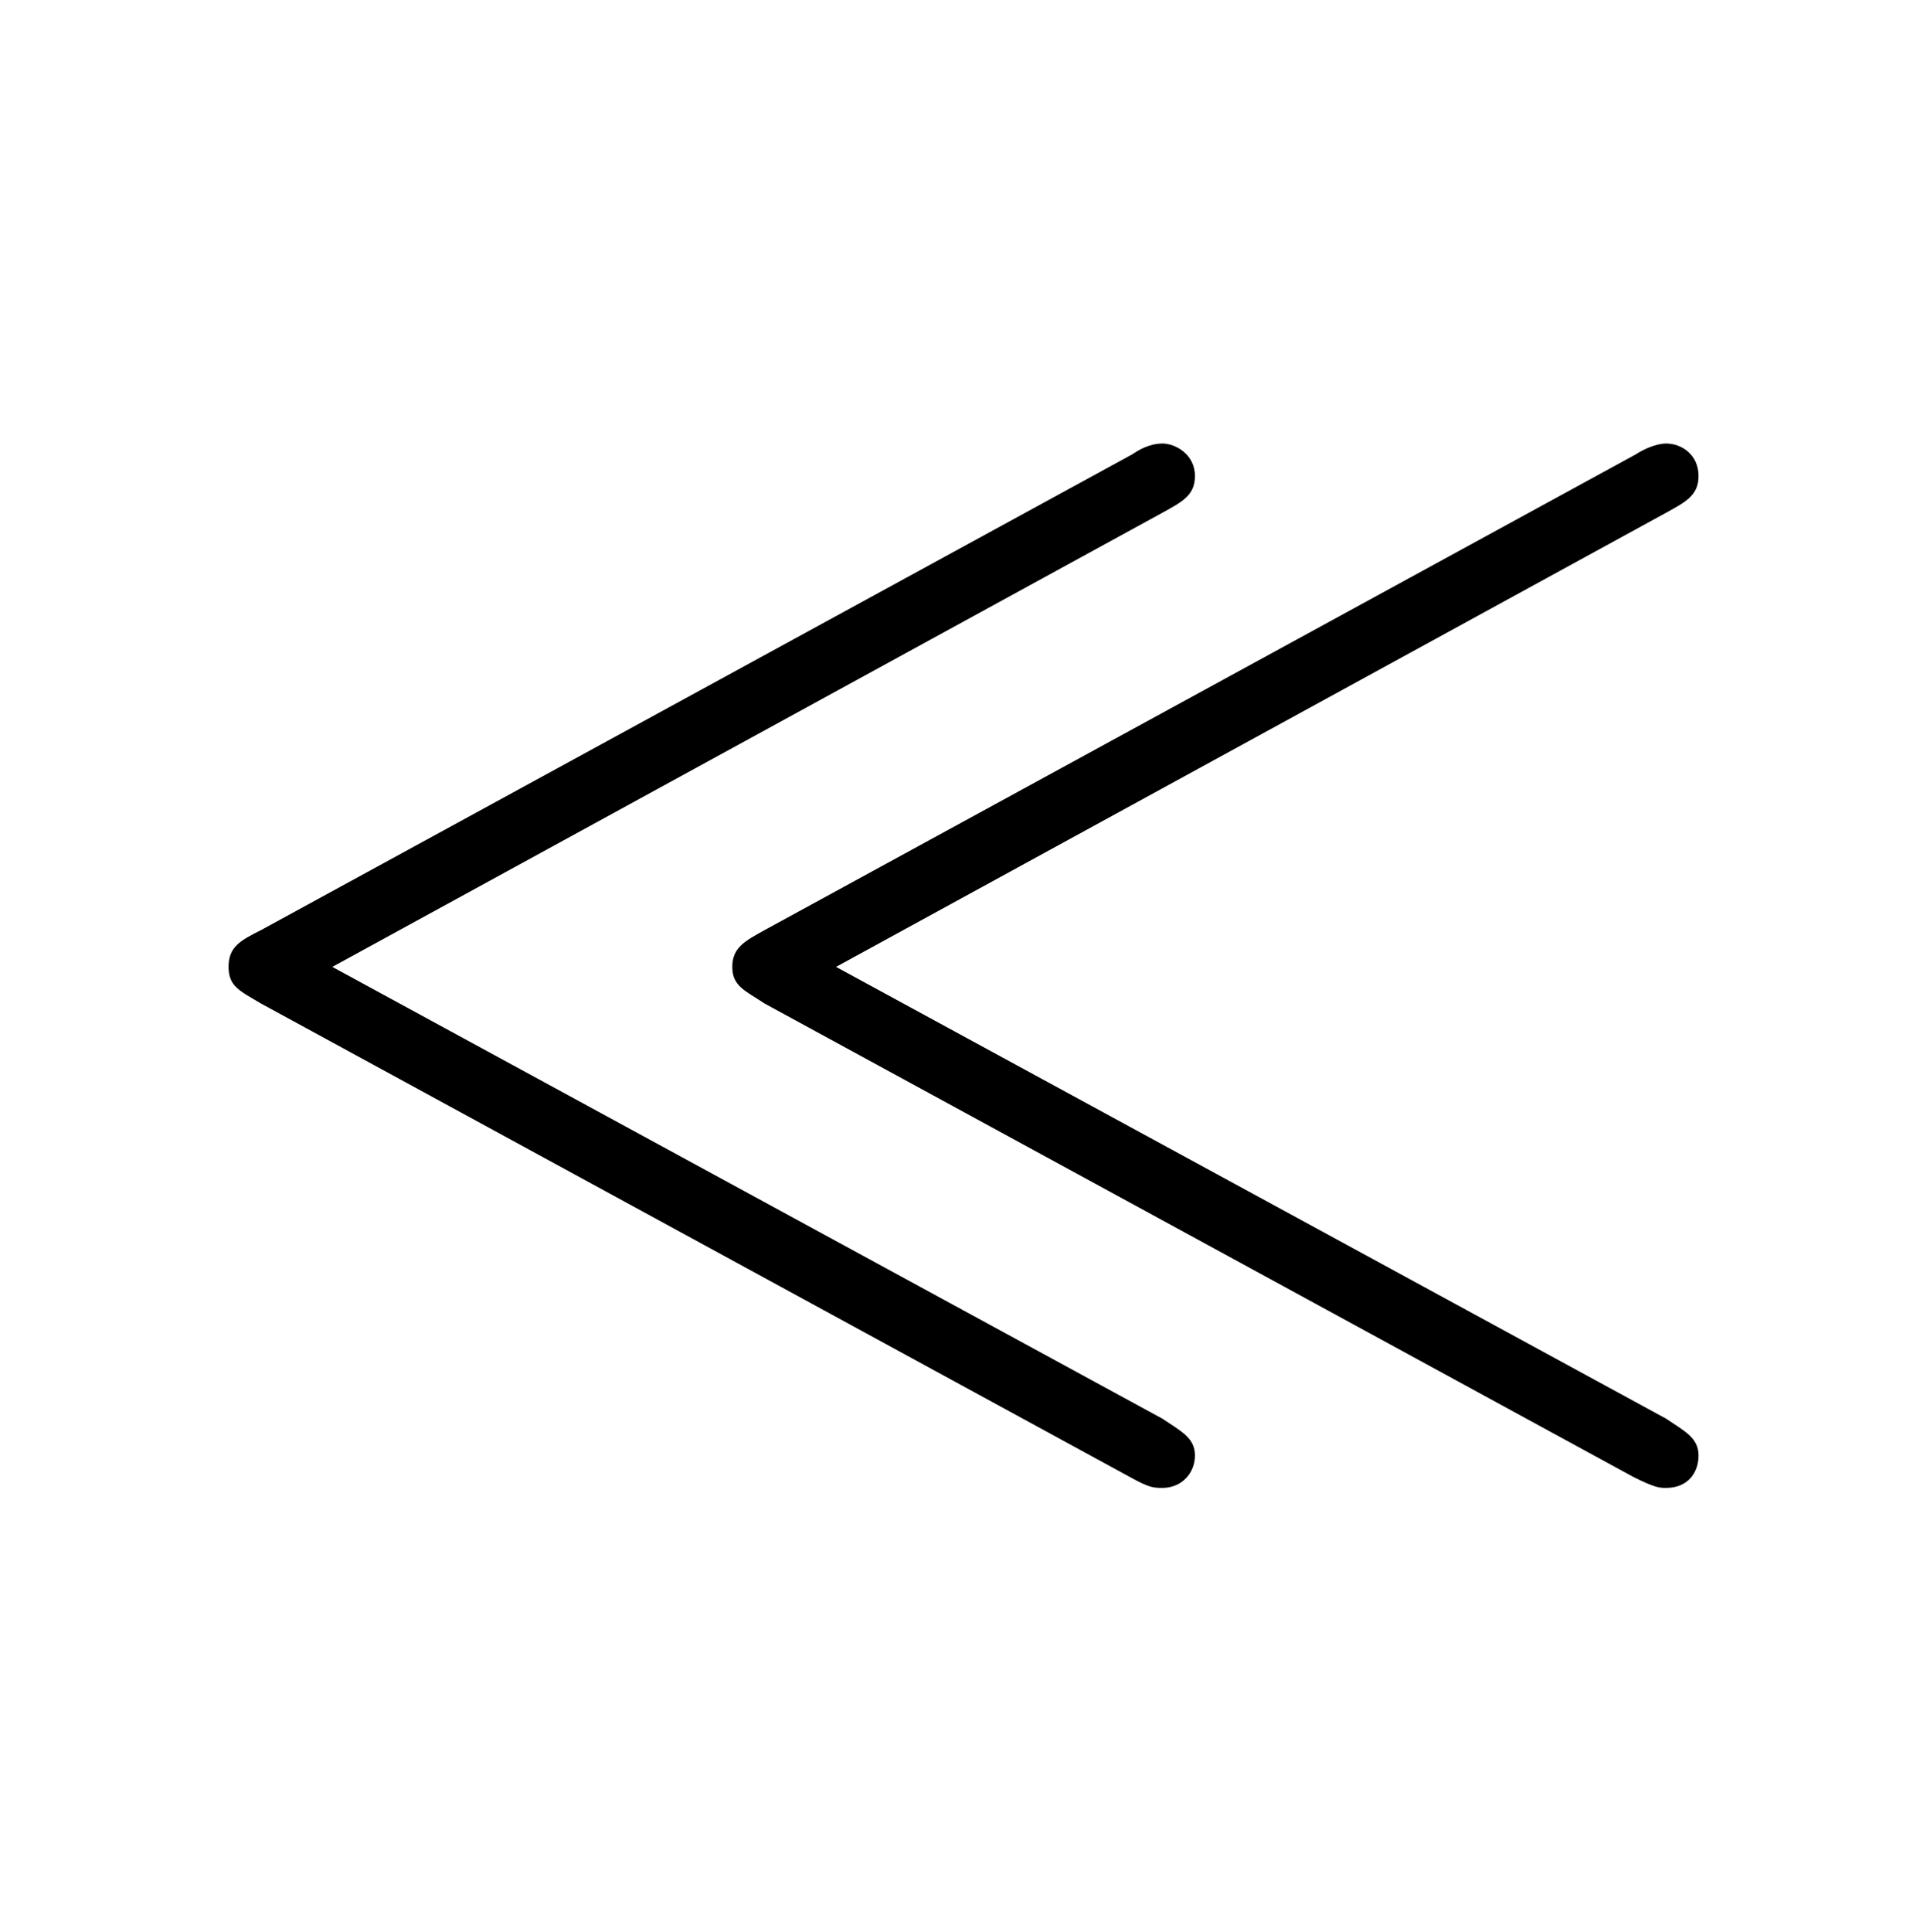 <?xml version="1.0" encoding="UTF-8"?>
<svg xmlns="http://www.w3.org/2000/svg" xmlns:xlink="http://www.w3.org/1999/xlink" width="13.95pt" height="13.96pt" viewBox="0 0 13.95 13.96" version="1.1">
<defs>
<g>
<symbol overflow="visible" id="glyph0-0">
<path style="stroke:none;" d=""/>
</symbol>
<symbol overflow="visible" id="glyph0-1">
<path style="stroke:none;" d="M 7.406 -6.266 C 7.547 -6.344 7.641 -6.391 7.641 -6.531 C 7.641 -6.688 7.5 -6.766 7.406 -6.766 C 7.312 -6.766 7.234 -6.719 7.188 -6.688 L 0.891 -3.25 C 0.734 -3.172 0.656 -3.125 0.656 -2.984 C 0.656 -2.844 0.734 -2.812 0.891 -2.719 L 7.172 0.703 C 7.312 0.781 7.344 0.781 7.406 0.781 C 7.547 0.781 7.641 0.672 7.641 0.547 C 7.641 0.422 7.547 0.375 7.406 0.281 L 1.406 -2.984 Z M 11.047 -6.266 C 11.188 -6.344 11.281 -6.391 11.281 -6.531 C 11.281 -6.688 11.156 -6.766 11.047 -6.766 C 10.969 -6.766 10.875 -6.719 10.828 -6.688 L 4.531 -3.25 C 4.391 -3.172 4.297 -3.125 4.297 -2.984 C 4.297 -2.844 4.391 -2.812 4.531 -2.719 L 10.812 0.703 C 10.969 0.781 11 0.781 11.047 0.781 C 11.203 0.781 11.281 0.672 11.281 0.547 C 11.281 0.422 11.188 0.375 11.047 0.281 L 5.047 -2.984 Z M 11.047 -6.266 "/>
</symbol>
</g>
</defs>
<g id="surface1">
<g style="fill:rgb(0%,0%,0%);fill-opacity:1;">
  <use xlink:href="#glyph0-1" x="0.996" y="9.971"/>
</g>
</g>
</svg>
